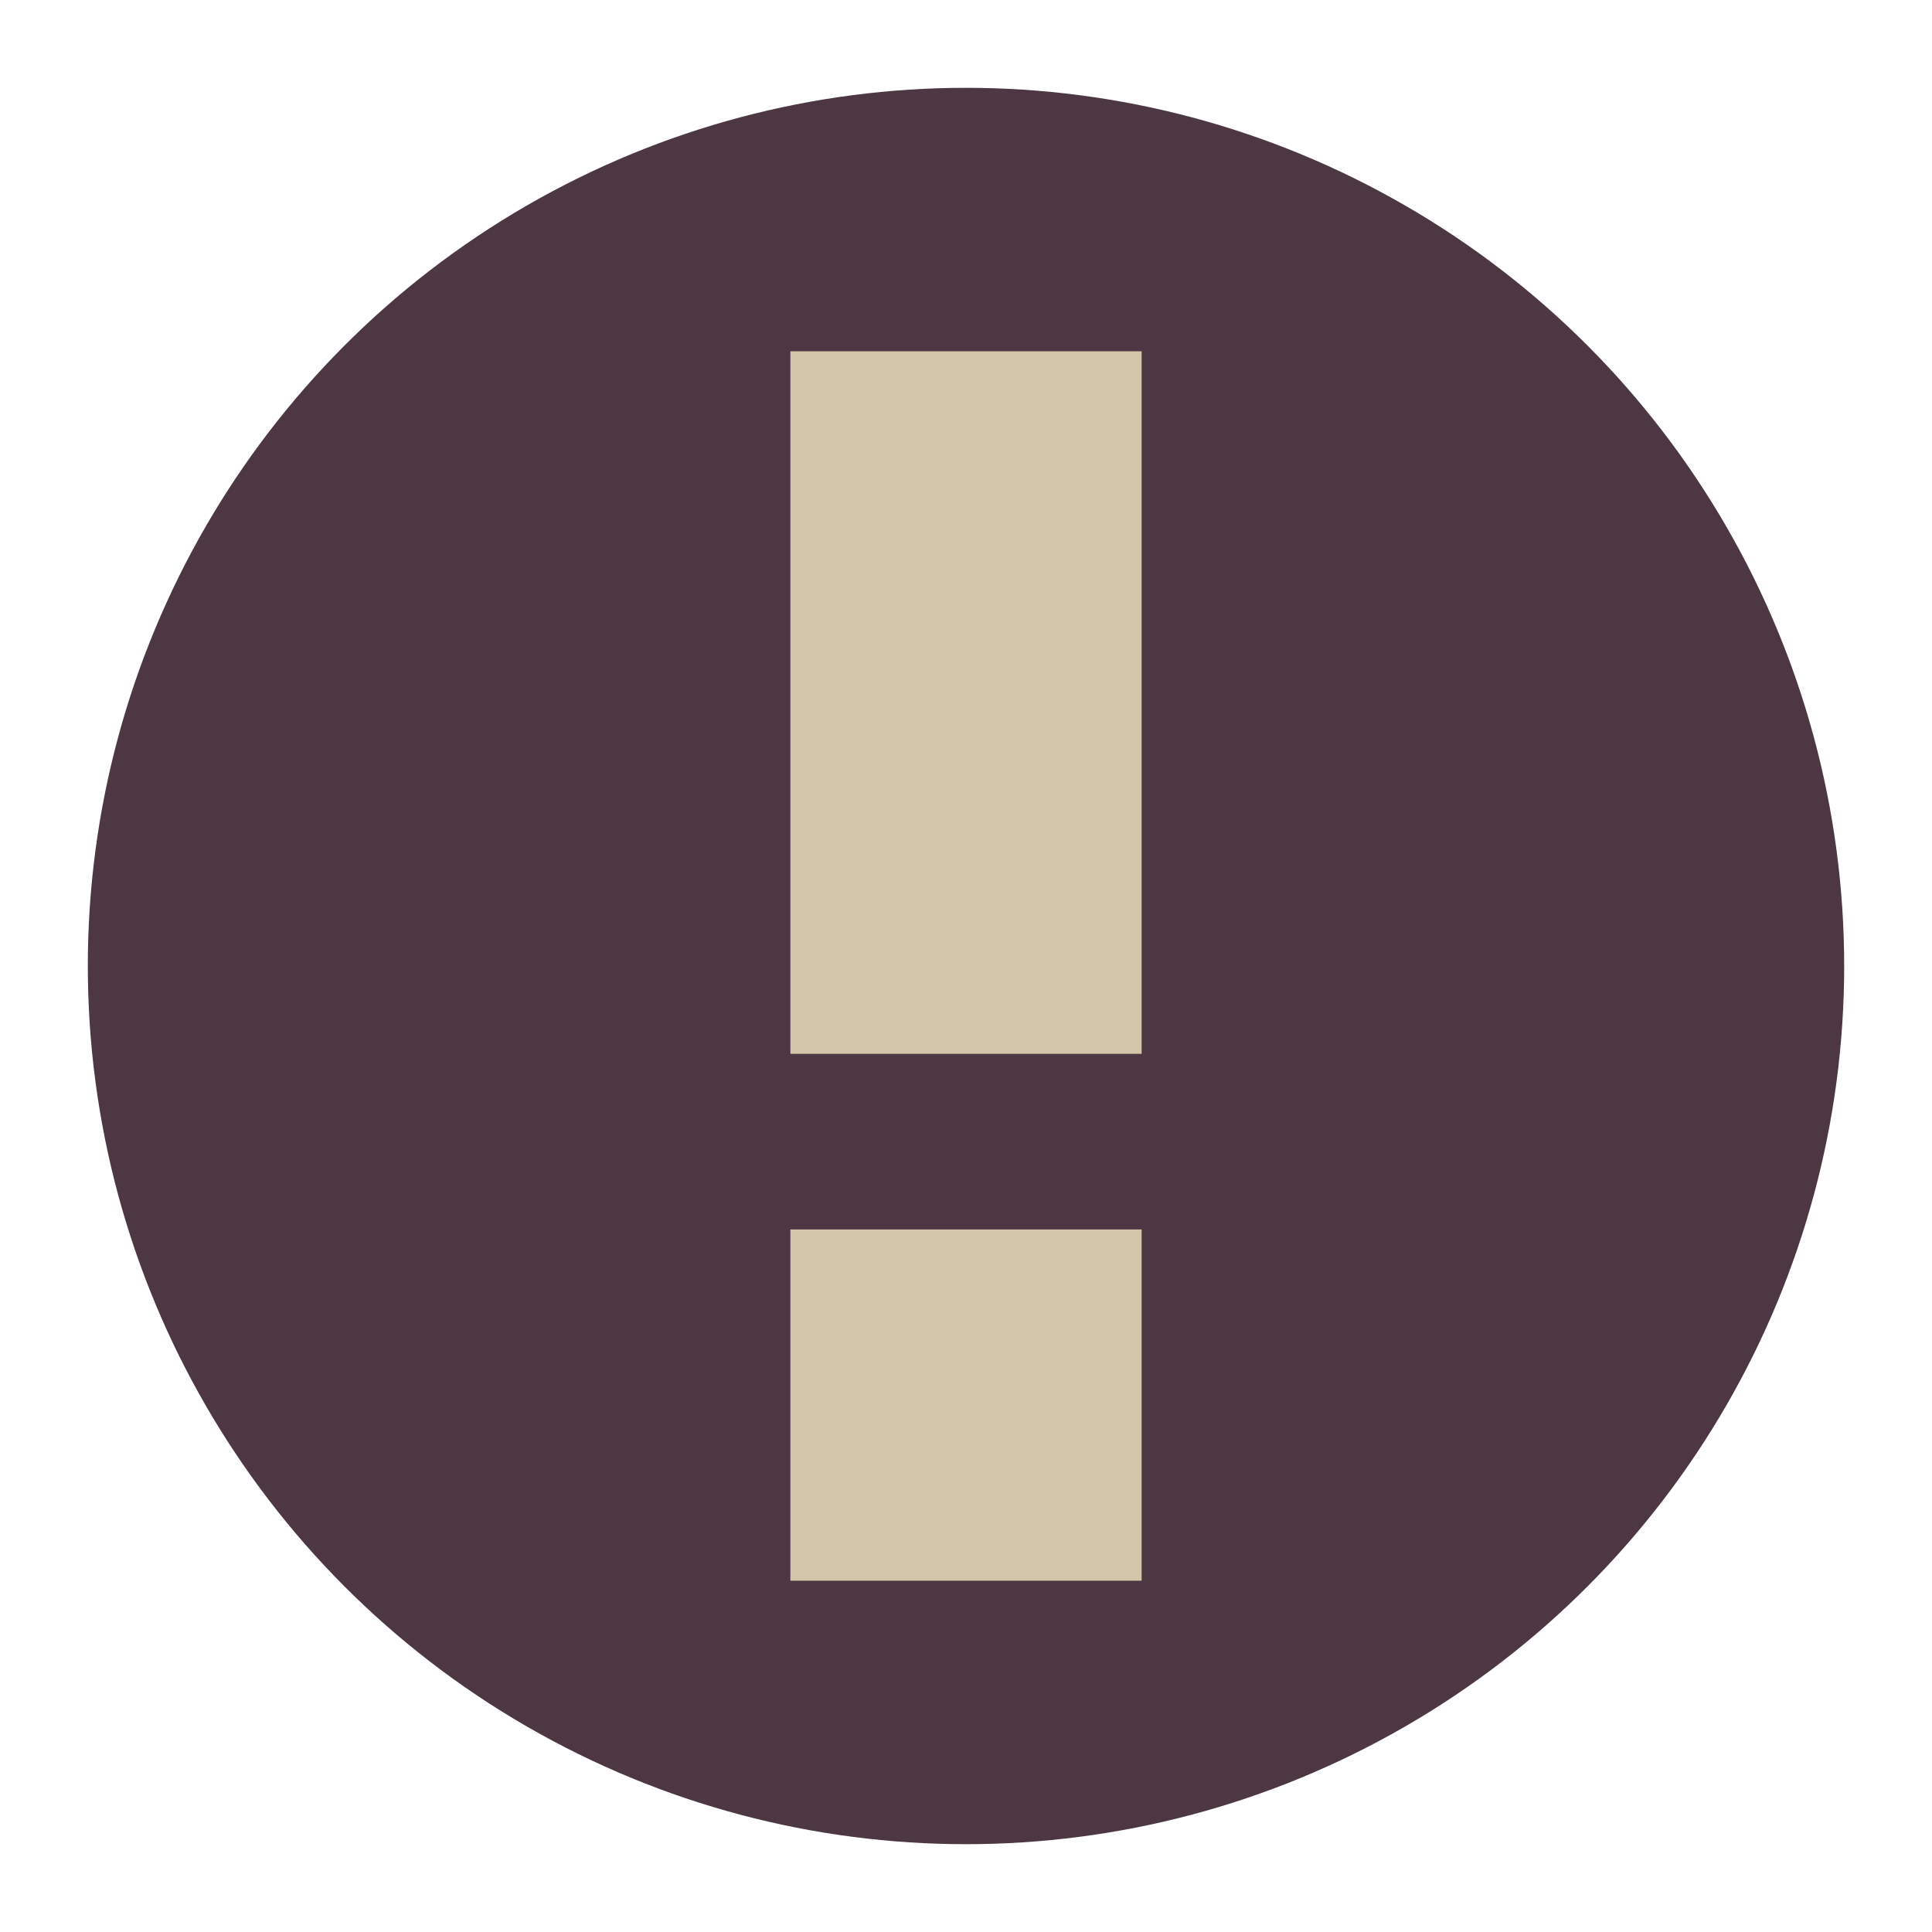 <svg xmlns="http://www.w3.org/2000/svg" width="22" height="22" version="1.1">
 <circle style="fill:#4c3743" cx="11" cy="11" r="10"/>
 <path style="fill:#d3c6aa" d="m 9,4 v 8 h 4 V 4 Z m 0,10 v 4 h 4 v -4 z"/>
</svg>
